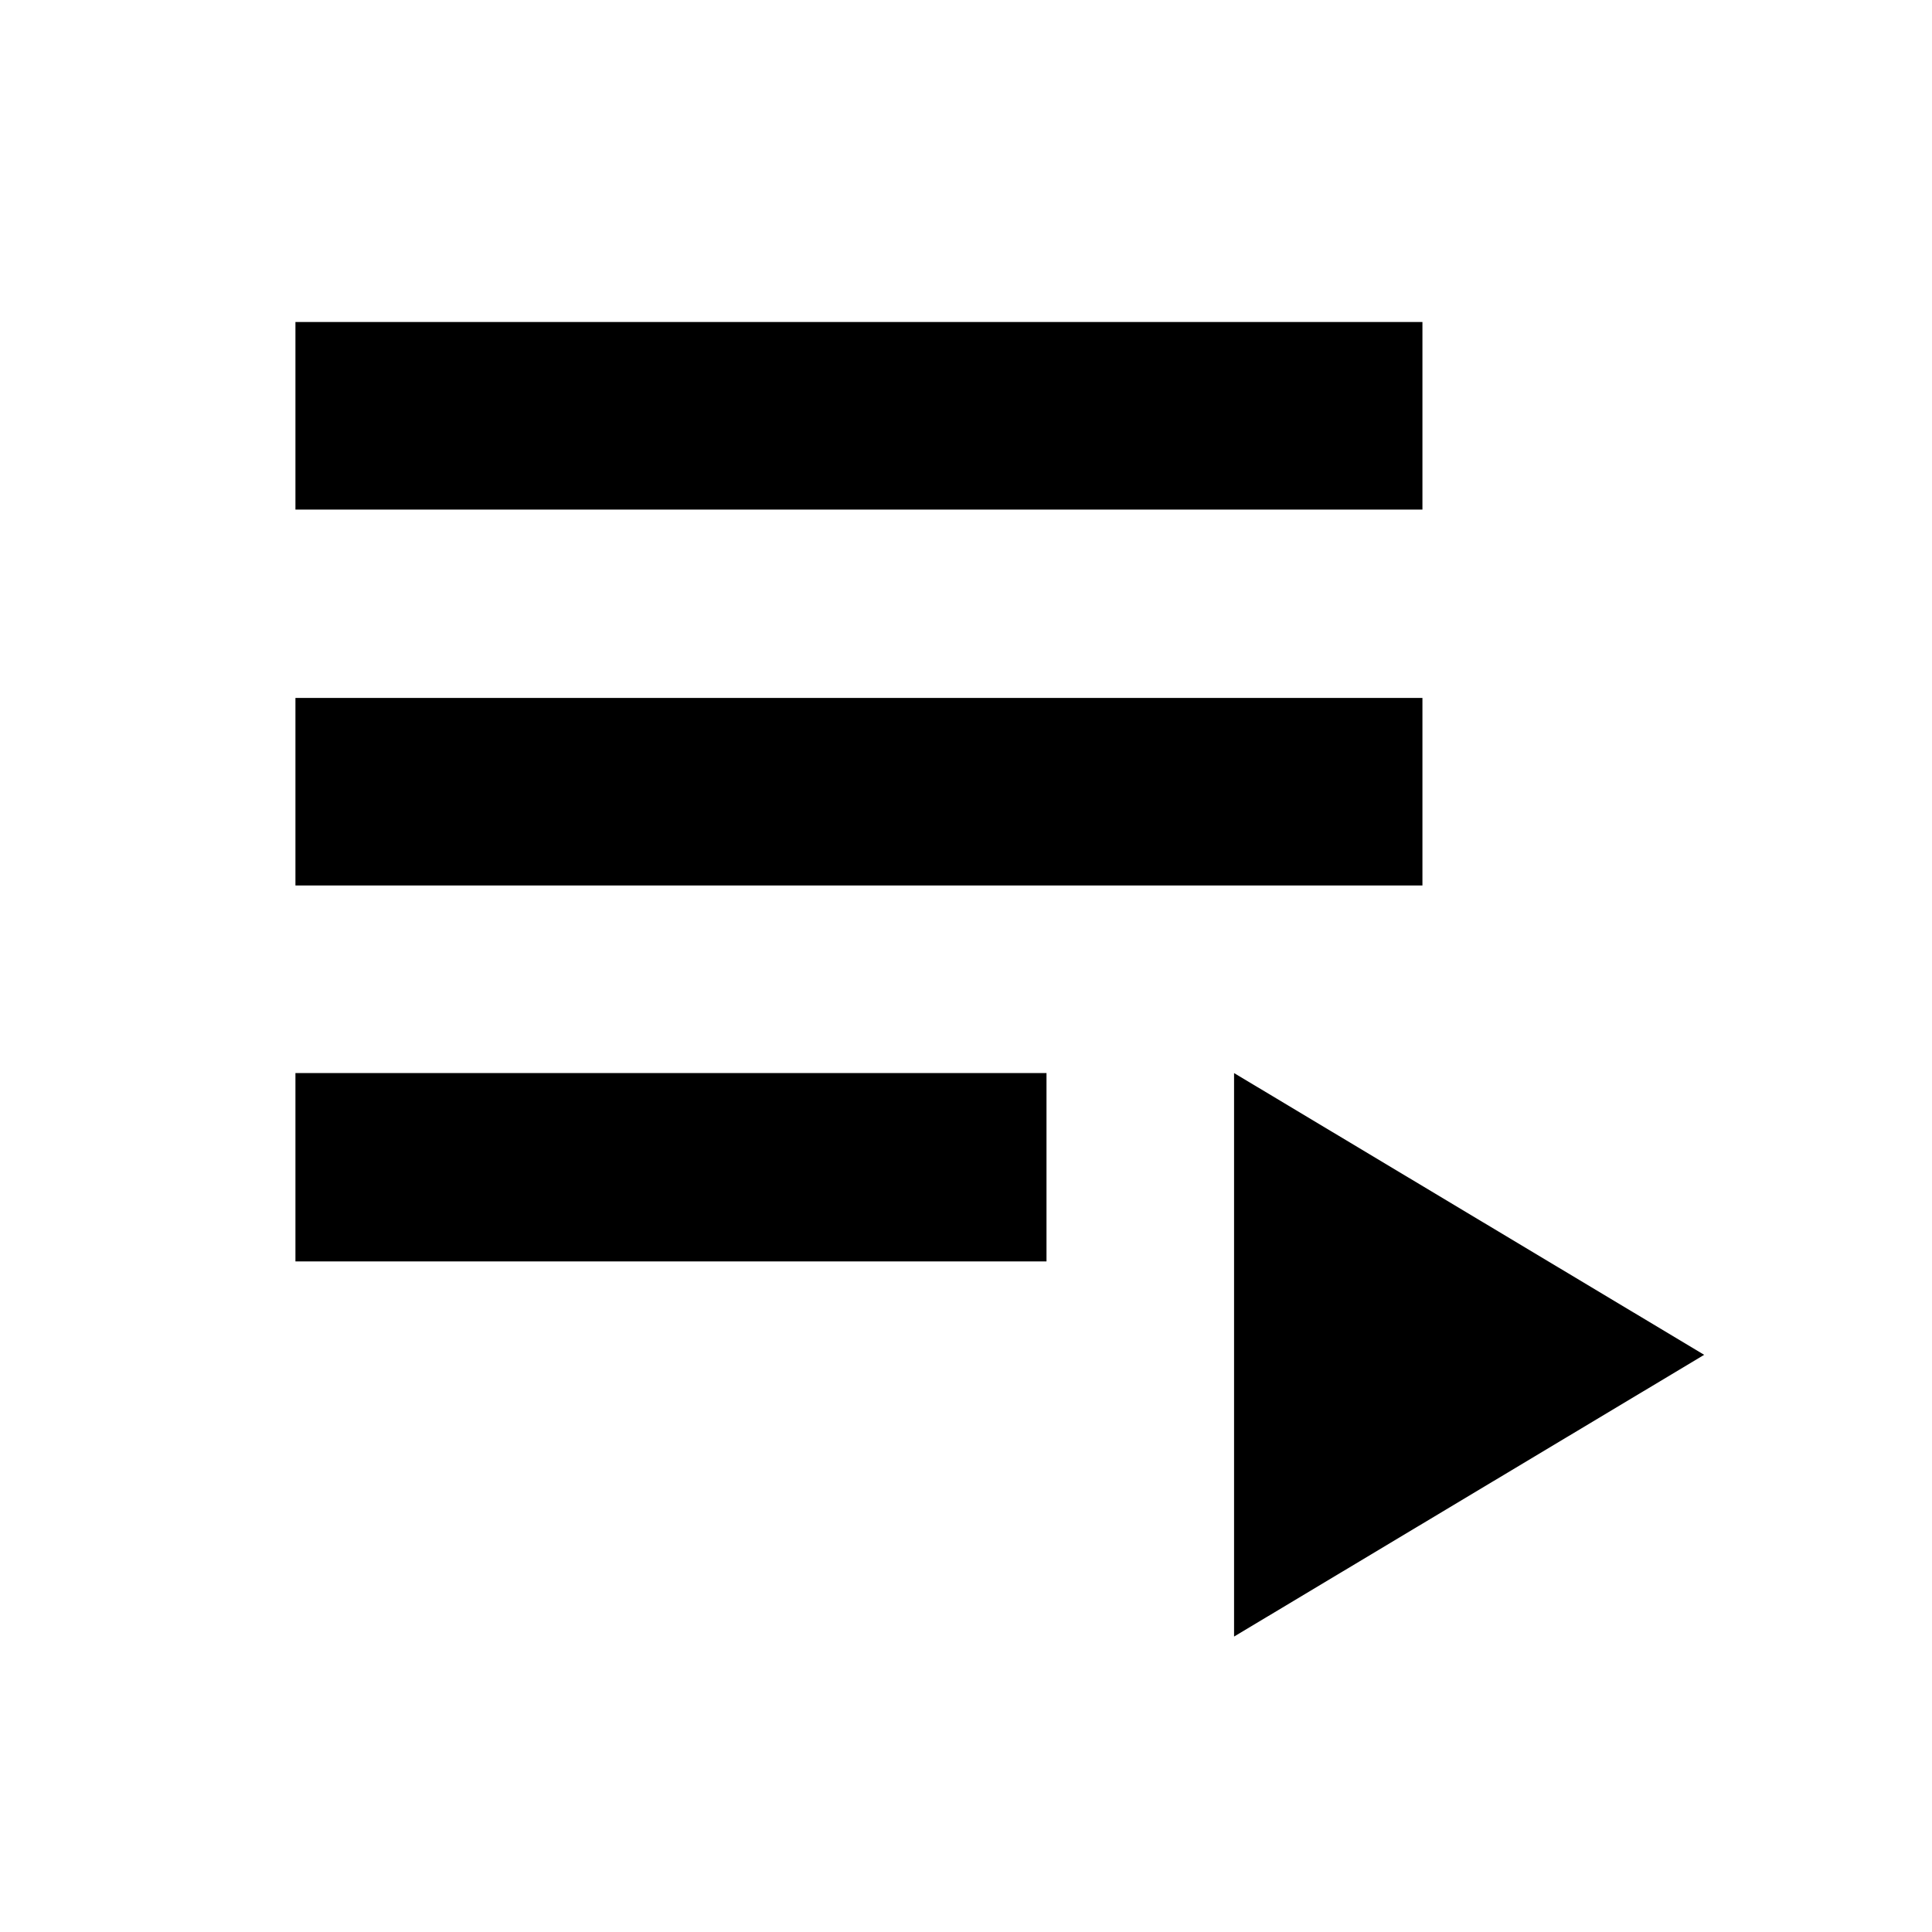 <svg width="24" height="24" viewBox="0 0 24 24" focusable="false"><g><path d="M3.67 8.67h14V11h-14V8.67zm0-4.67h14v2.33h-14V4zm0 9.33H13v2.34H3.67v-2.34zm11.66 0v7l5.84-3.5-5.84-3.5z"></path></g></svg>